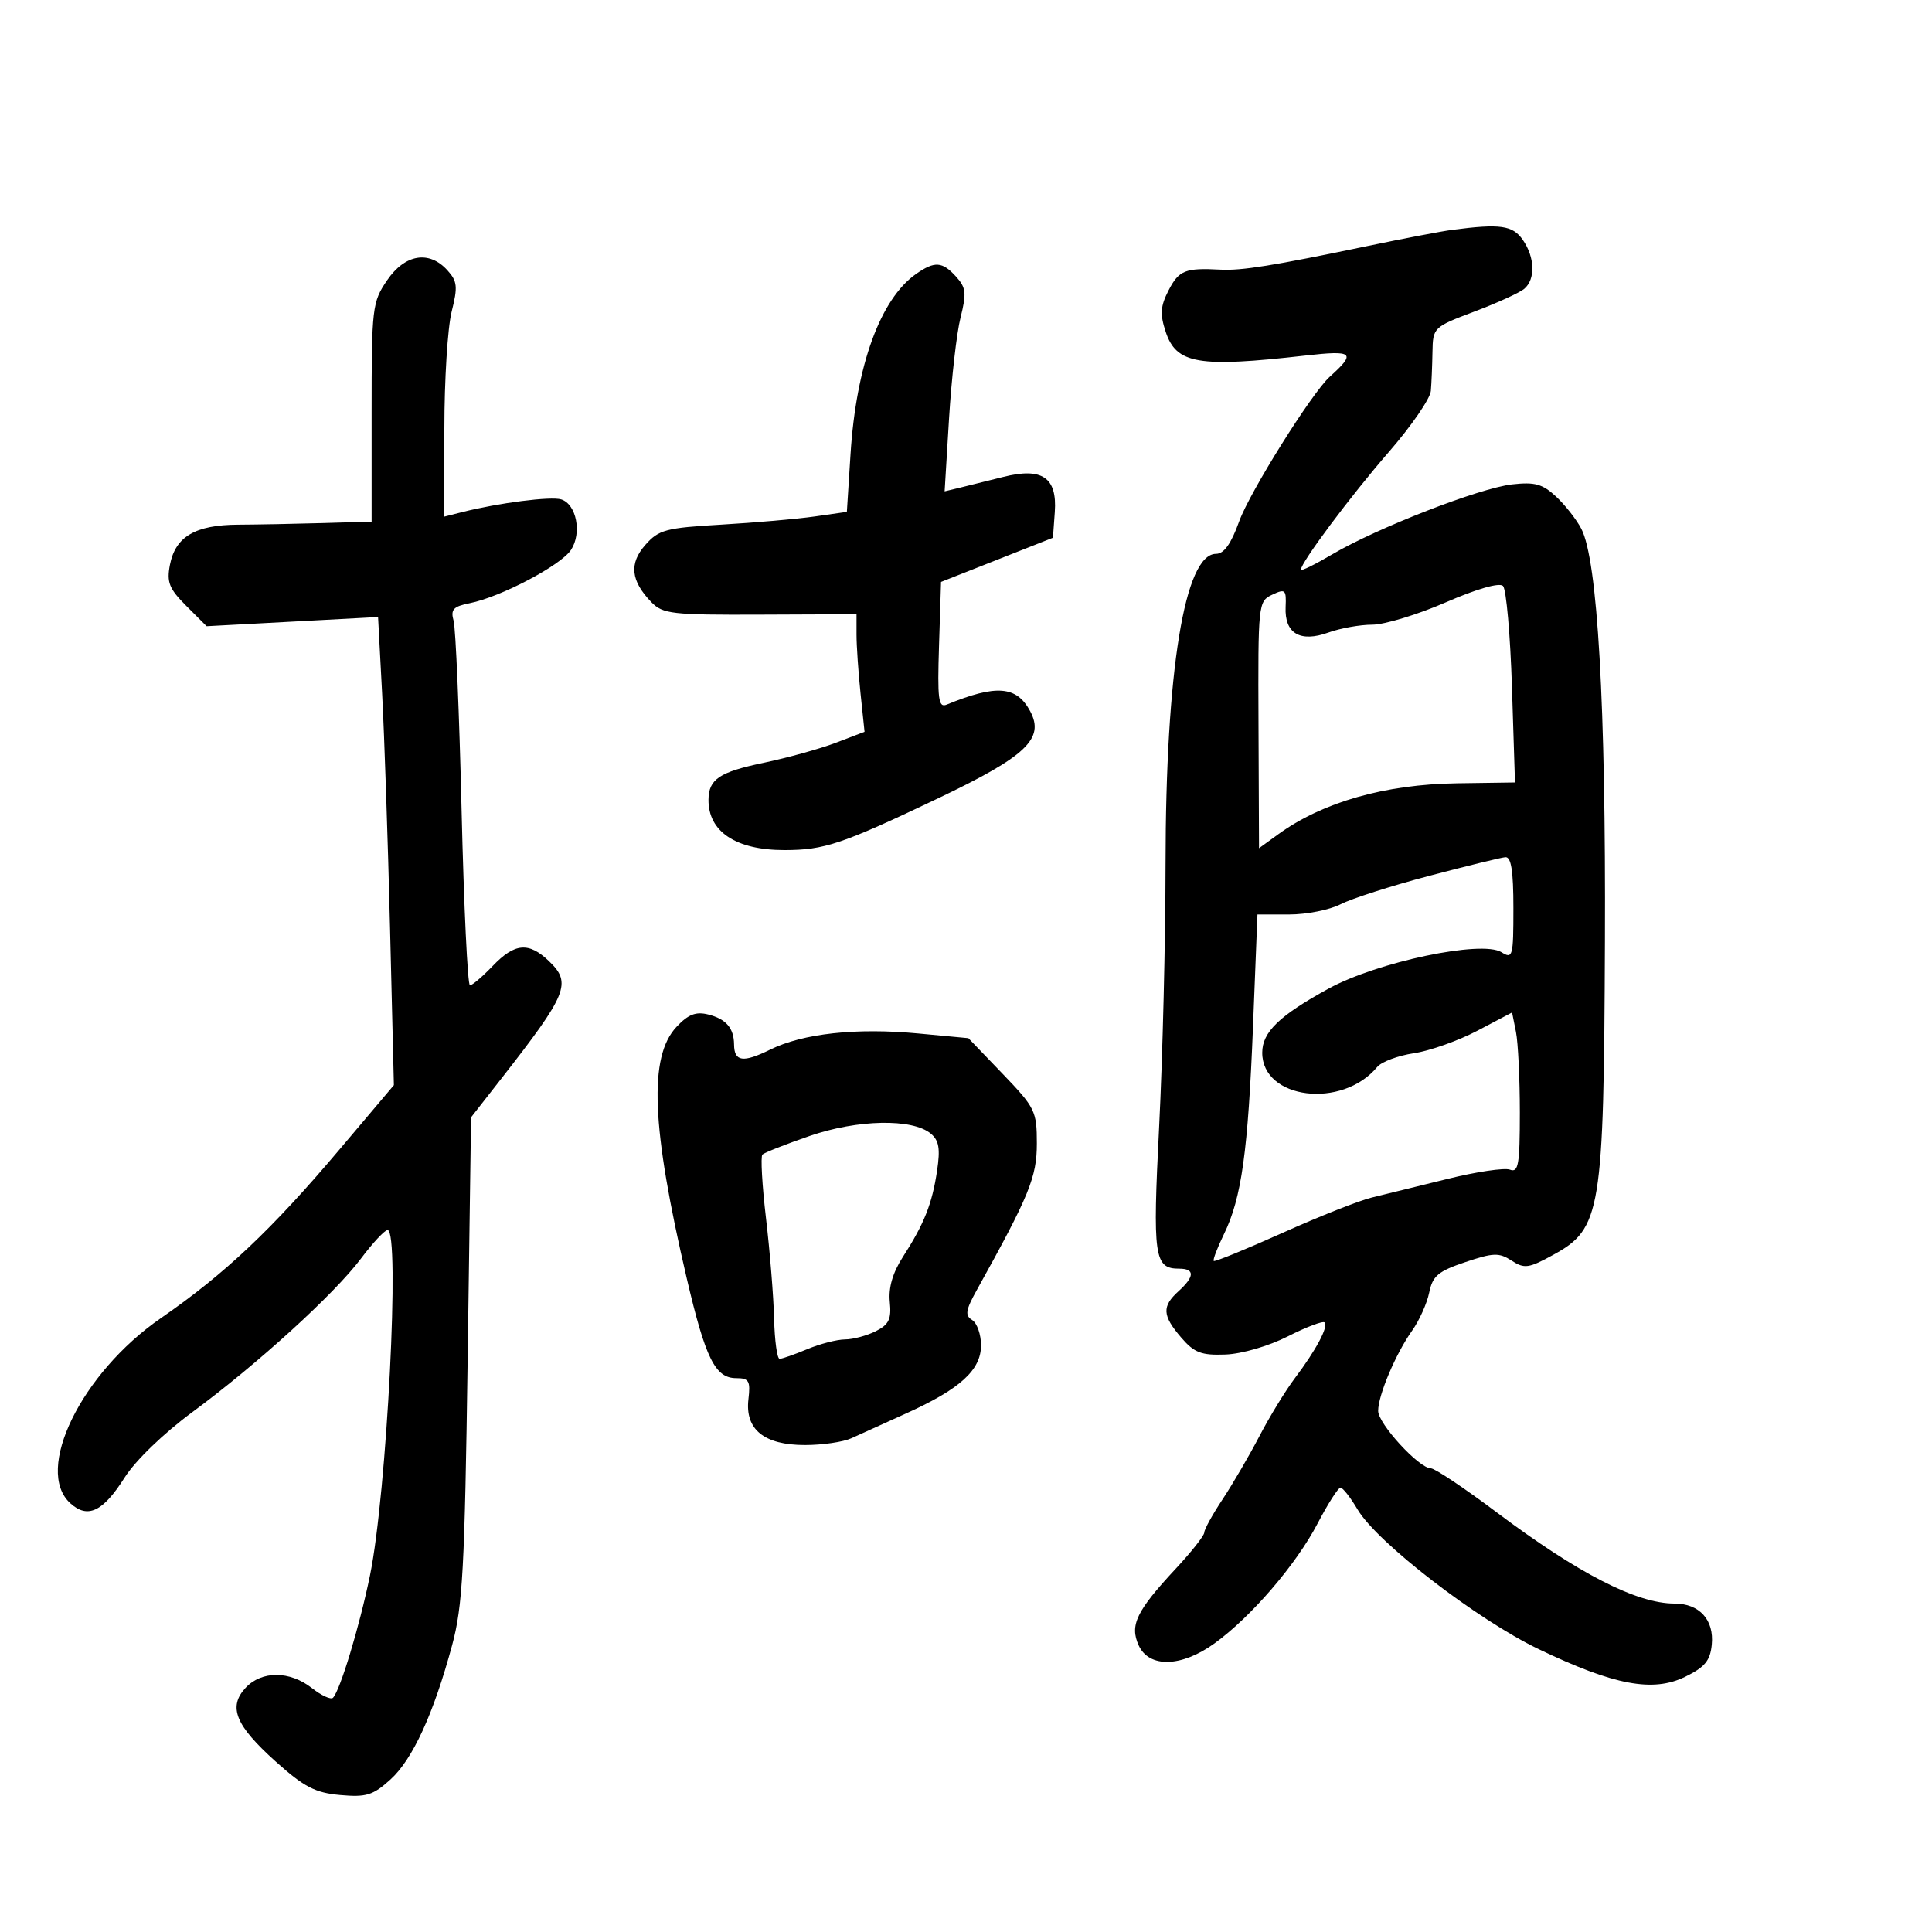 <svg xmlns="http://www.w3.org/2000/svg" width="300" height="300" viewBox="0 0 300 300" version="1.1">
	<path d="M 225.500 35.692 C 223.850 35.907, 218 37.022, 212.500 38.169 C 197.579 41.280, 192.815 42.046, 189.500 41.869 C 184.052 41.579, 183.067 41.970, 181.468 45.061 C 180.188 47.538, 180.099 48.770, 181.004 51.513 C 182.657 56.522, 186.059 57.101, 202.710 55.210 C 210.165 54.363, 210.634 54.772, 206.485 58.500 C 203.710 60.994, 194.054 76.409, 192.419 80.955 C 191.165 84.441, 190.056 86, 188.828 86 C 183.951 86, 181.006 104.096, 180.986 134.187 C 180.979 145.909, 180.532 164.232, 179.993 174.905 C 178.965 195.246, 179.214 197, 183.122 197 C 185.549 197, 185.506 198.232, 183 200.500 C 180.396 202.857, 180.478 204.281, 183.414 207.694 C 185.447 210.058, 186.529 210.473, 190.287 210.331 C 192.831 210.235, 196.990 209.025, 199.972 207.514 C 202.847 206.057, 205.416 205.082, 205.680 205.347 C 206.312 205.978, 204.363 209.635, 201.070 214 C 199.618 215.925, 197.140 219.975, 195.564 223 C 193.987 226.025, 191.416 230.435, 189.849 232.800 C 188.282 235.165, 187 237.490, 187 237.966 C 187 238.442, 185.013 240.965, 182.585 243.572 C 176.463 250.146, 175.389 252.364, 176.814 255.491 C 178.426 259.030, 183.465 258.894, 188.600 255.175 C 194.292 251.052, 201.262 242.942, 204.592 236.570 C 206.191 233.509, 207.793 231.004, 208.151 231.002 C 208.509 231.001, 209.701 232.523, 210.800 234.385 C 213.827 239.517, 229.396 251.517, 238.971 256.101 C 250.644 261.688, 256.656 262.819, 261.668 260.372 C 264.732 258.875, 265.561 257.874, 265.804 255.375 C 266.179 251.523, 263.886 249, 260.011 249 C 254.148 249, 245.076 244.345, 232.398 234.831 C 227.392 231.074, 222.794 228, 222.181 228 C 220.352 228, 214 221.081, 214 219.089 C 214 216.651, 216.721 210.215, 219.264 206.635 C 220.384 205.060, 221.581 202.395, 221.925 200.713 C 222.454 198.124, 223.311 197.400, 227.525 195.982 C 231.893 194.512, 232.770 194.483, 234.717 195.747 C 236.710 197.041, 237.366 196.949, 241.217 194.836 C 248.616 190.776, 249.041 188.190, 249.212 146.122 C 249.362 109.412, 248.076 86.967, 245.544 82.102 C 244.799 80.671, 243.041 78.427, 241.637 77.115 C 239.531 75.148, 238.333 74.815, 234.792 75.214 C 229.743 75.784, 213.823 81.977, 206.871 86.076 C 204.192 87.656, 202 88.730, 202 88.464 C 202 87.349, 209.745 76.982, 215.647 70.196 C 219.141 66.179, 222.082 61.904, 222.183 60.696 C 222.284 59.488, 222.397 56.770, 222.433 54.656 C 222.499 50.864, 222.587 50.779, 228.919 48.388 C 232.449 47.055, 235.937 45.467, 236.669 44.860 C 238.453 43.379, 238.351 39.947, 236.443 37.223 C 234.878 34.988, 232.951 34.718, 225.500 35.692 M 60.101 43.536 C 57.802 46.911, 57.703 47.763, 57.703 64.029 L 57.703 81 50.101 81.221 C 45.921 81.342, 40.010 81.455, 36.967 81.471 C 30.320 81.506, 27.233 83.326, 26.386 87.710 C 25.864 90.414, 26.264 91.417, 28.924 94.078 L 32.083 97.237 45.394 96.524 L 58.706 95.811 59.334 107.655 C 59.680 114.170, 60.233 130.525, 60.562 144 L 61.162 168.500 52.710 178.500 C 42.205 190.929, 34.880 197.845, 24.977 204.683 C 12.611 213.222, 5.247 228.293, 10.928 233.435 C 13.618 235.870, 15.992 234.742, 19.352 229.434 C 21.018 226.802, 25.384 222.583, 29.852 219.287 C 39.959 211.833, 51.929 200.933, 56.052 195.430 C 57.878 192.994, 59.738 191, 60.186 191 C 62.157 191, 60.071 231.872, 57.448 244.644 C 55.822 252.561, 52.806 262.527, 51.702 263.631 C 51.374 263.959, 49.896 263.277, 48.418 262.114 C 44.996 259.423, 40.632 259.406, 38.145 262.074 C 35.380 265.042, 36.553 267.919, 42.817 273.537 C 47.225 277.491, 48.936 278.379, 52.817 278.730 C 56.872 279.096, 57.919 278.774, 60.622 276.326 C 64.071 273.203, 67.311 266.157, 70.196 255.500 C 71.844 249.416, 72.161 243.593, 72.618 211 L 73.145 173.500 77.823 167.512 C 88.136 154.309, 88.809 152.656, 85.249 149.250 C 82.093 146.231, 79.934 146.416, 76.500 150 C 74.919 151.650, 73.331 153, 72.972 153 C 72.612 153, 72.027 140.738, 71.673 125.750 C 71.318 110.762, 70.760 97.551, 70.434 96.391 C 69.943 94.645, 70.374 94.175, 72.940 93.662 C 77.769 92.696, 87.092 87.789, 88.668 85.384 C 90.382 82.768, 89.516 78.299, 87.150 77.548 C 85.557 77.042, 77.429 78.084, 71.750 79.521 L 69 80.217 69 66.551 C 69 59.035, 69.507 50.872, 70.127 48.411 C 71.106 44.524, 71.020 43.679, 69.472 41.969 C 66.630 38.829, 62.880 39.456, 60.101 43.536 M 142.238 42.546 C 136.705 46.421, 132.942 56.765, 132.071 70.491 L 131.500 79.482 126.500 80.197 C 123.750 80.590, 117.225 81.159, 112 81.463 C 103.382 81.963, 102.288 82.255, 100.214 84.605 C 97.660 87.499, 97.940 90.186, 101.141 93.500 C 102.909 95.331, 104.338 95.495, 118.036 95.439 L 133 95.377 133 98.542 C 133 100.283, 133.281 104.390, 133.623 107.670 L 134.247 113.634 129.800 115.332 C 127.354 116.266, 122.278 117.674, 118.519 118.460 C 111.709 119.885, 110.044 121.003, 110.015 124.168 C 109.970 129.143, 114.270 132, 121.801 132 C 128.008 132, 130.727 131.084, 145.676 123.959 C 159.360 117.437, 162.248 114.701, 159.961 110.428 C 157.858 106.498, 154.700 106.250, 147 109.411 C 145.715 109.939, 145.545 108.619, 145.813 100.193 L 146.125 90.358 154.813 86.929 L 163.500 83.500 163.789 79.500 C 164.176 74.128, 161.817 72.531, 155.754 74.063 C 153.414 74.654, 150.416 75.398, 149.091 75.716 L 146.681 76.294 147.369 64.979 C 147.747 58.755, 148.550 51.700, 149.155 49.300 C 150.102 45.536, 150.009 44.667, 148.472 42.969 C 146.324 40.595, 145.137 40.515, 142.238 42.546 M 224.494 93.534 C 220.109 95.440, 214.973 97, 213.081 97 C 211.190 97, 208.128 97.548, 206.277 98.217 C 201.884 99.805, 199.450 98.357, 199.631 94.262 C 199.751 91.544, 199.580 91.386, 197.550 92.344 C 195.376 93.370, 195.339 93.719, 195.419 112.549 L 195.500 131.709 198.500 129.536 C 205.386 124.548, 215.052 121.794, 226.248 121.631 L 235.246 121.500 234.776 106.703 C 234.517 98.564, 233.892 91.492, 233.387 90.987 C 232.828 90.428, 229.342 91.426, 224.494 93.534 M 221.874 136.016 C 216.029 137.559, 209.864 139.536, 208.173 140.410 C 206.483 141.285, 202.884 142, 200.177 142 L 195.256 142 194.572 159.250 C 193.797 178.793, 192.791 186.019, 190.068 191.610 C 189.026 193.749, 188.307 195.635, 188.470 195.800 C 188.633 195.965, 193.431 194.006, 199.133 191.448 C 204.835 188.889, 211.075 186.417, 213 185.954 C 214.925 185.492, 220.197 184.196, 224.715 183.075 C 229.233 181.953, 233.621 181.301, 234.465 181.625 C 235.778 182.129, 236 180.845, 236 172.732 C 236 167.517, 235.728 161.892, 235.397 160.233 L 234.793 157.216 229.417 160.043 C 226.461 161.599, 222.022 163.174, 219.553 163.544 C 217.084 163.915, 214.520 164.873, 213.855 165.675 C 208.400 172.247, 196 170.710, 196 163.461 C 196 160.264, 198.653 157.700, 206.292 153.515 C 213.858 149.369, 230.087 145.949, 233.141 147.856 C 234.895 148.951, 235 148.565, 235 141.008 C 235 135.212, 234.655 133.029, 233.750 133.106 C 233.063 133.164, 227.718 134.474, 221.874 136.016 M 105.056 159.440 C 100.697 164.080, 101.139 174.988, 106.638 198.500 C 109.553 210.963, 111.058 214, 114.322 214 C 116.304 214, 116.549 214.423, 116.217 217.270 C 115.668 221.971, 118.647 224.385, 124.998 224.385 C 127.701 224.385, 130.945 223.910, 132.206 223.330 C 133.468 222.750, 137.272 221.025, 140.660 219.497 C 149.080 215.699, 152.333 212.746, 152.333 208.902 C 152.333 207.209, 151.711 205.439, 150.950 204.969 C 149.809 204.264, 149.938 203.448, 151.683 200.307 C 159.832 185.640, 161 182.786, 161 177.551 C 161 172.531, 160.736 171.994, 155.685 166.737 L 150.370 161.205 142.589 160.476 C 132.931 159.571, 124.699 160.469, 119.584 162.986 C 115.376 165.057, 114.009 164.863, 113.985 162.191 C 113.962 159.634, 112.747 158.226, 109.963 157.527 C 108.054 157.048, 106.870 157.509, 105.056 159.440 M 125.716 176.393 C 121.985 177.681, 118.688 178.979, 118.388 179.278 C 118.089 179.577, 118.339 184.025, 118.944 189.161 C 119.549 194.297, 120.115 201.313, 120.201 204.750 C 120.287 208.188, 120.673 211, 121.057 211 C 121.441 211, 123.371 210.325, 125.346 209.500 C 127.320 208.675, 129.963 207.993, 131.218 207.985 C 132.473 207.977, 134.625 207.401, 136 206.704 C 138.038 205.672, 138.438 204.829, 138.167 202.144 C 137.944 199.944, 138.619 197.629, 140.199 195.175 C 143.510 190.029, 144.736 186.945, 145.504 181.823 C 146.025 178.350, 145.812 177.088, 144.524 176.020 C 141.672 173.653, 133.167 173.821, 125.716 176.393" stroke="none" fill="black" fill-rule="evenodd"/>
</svg>